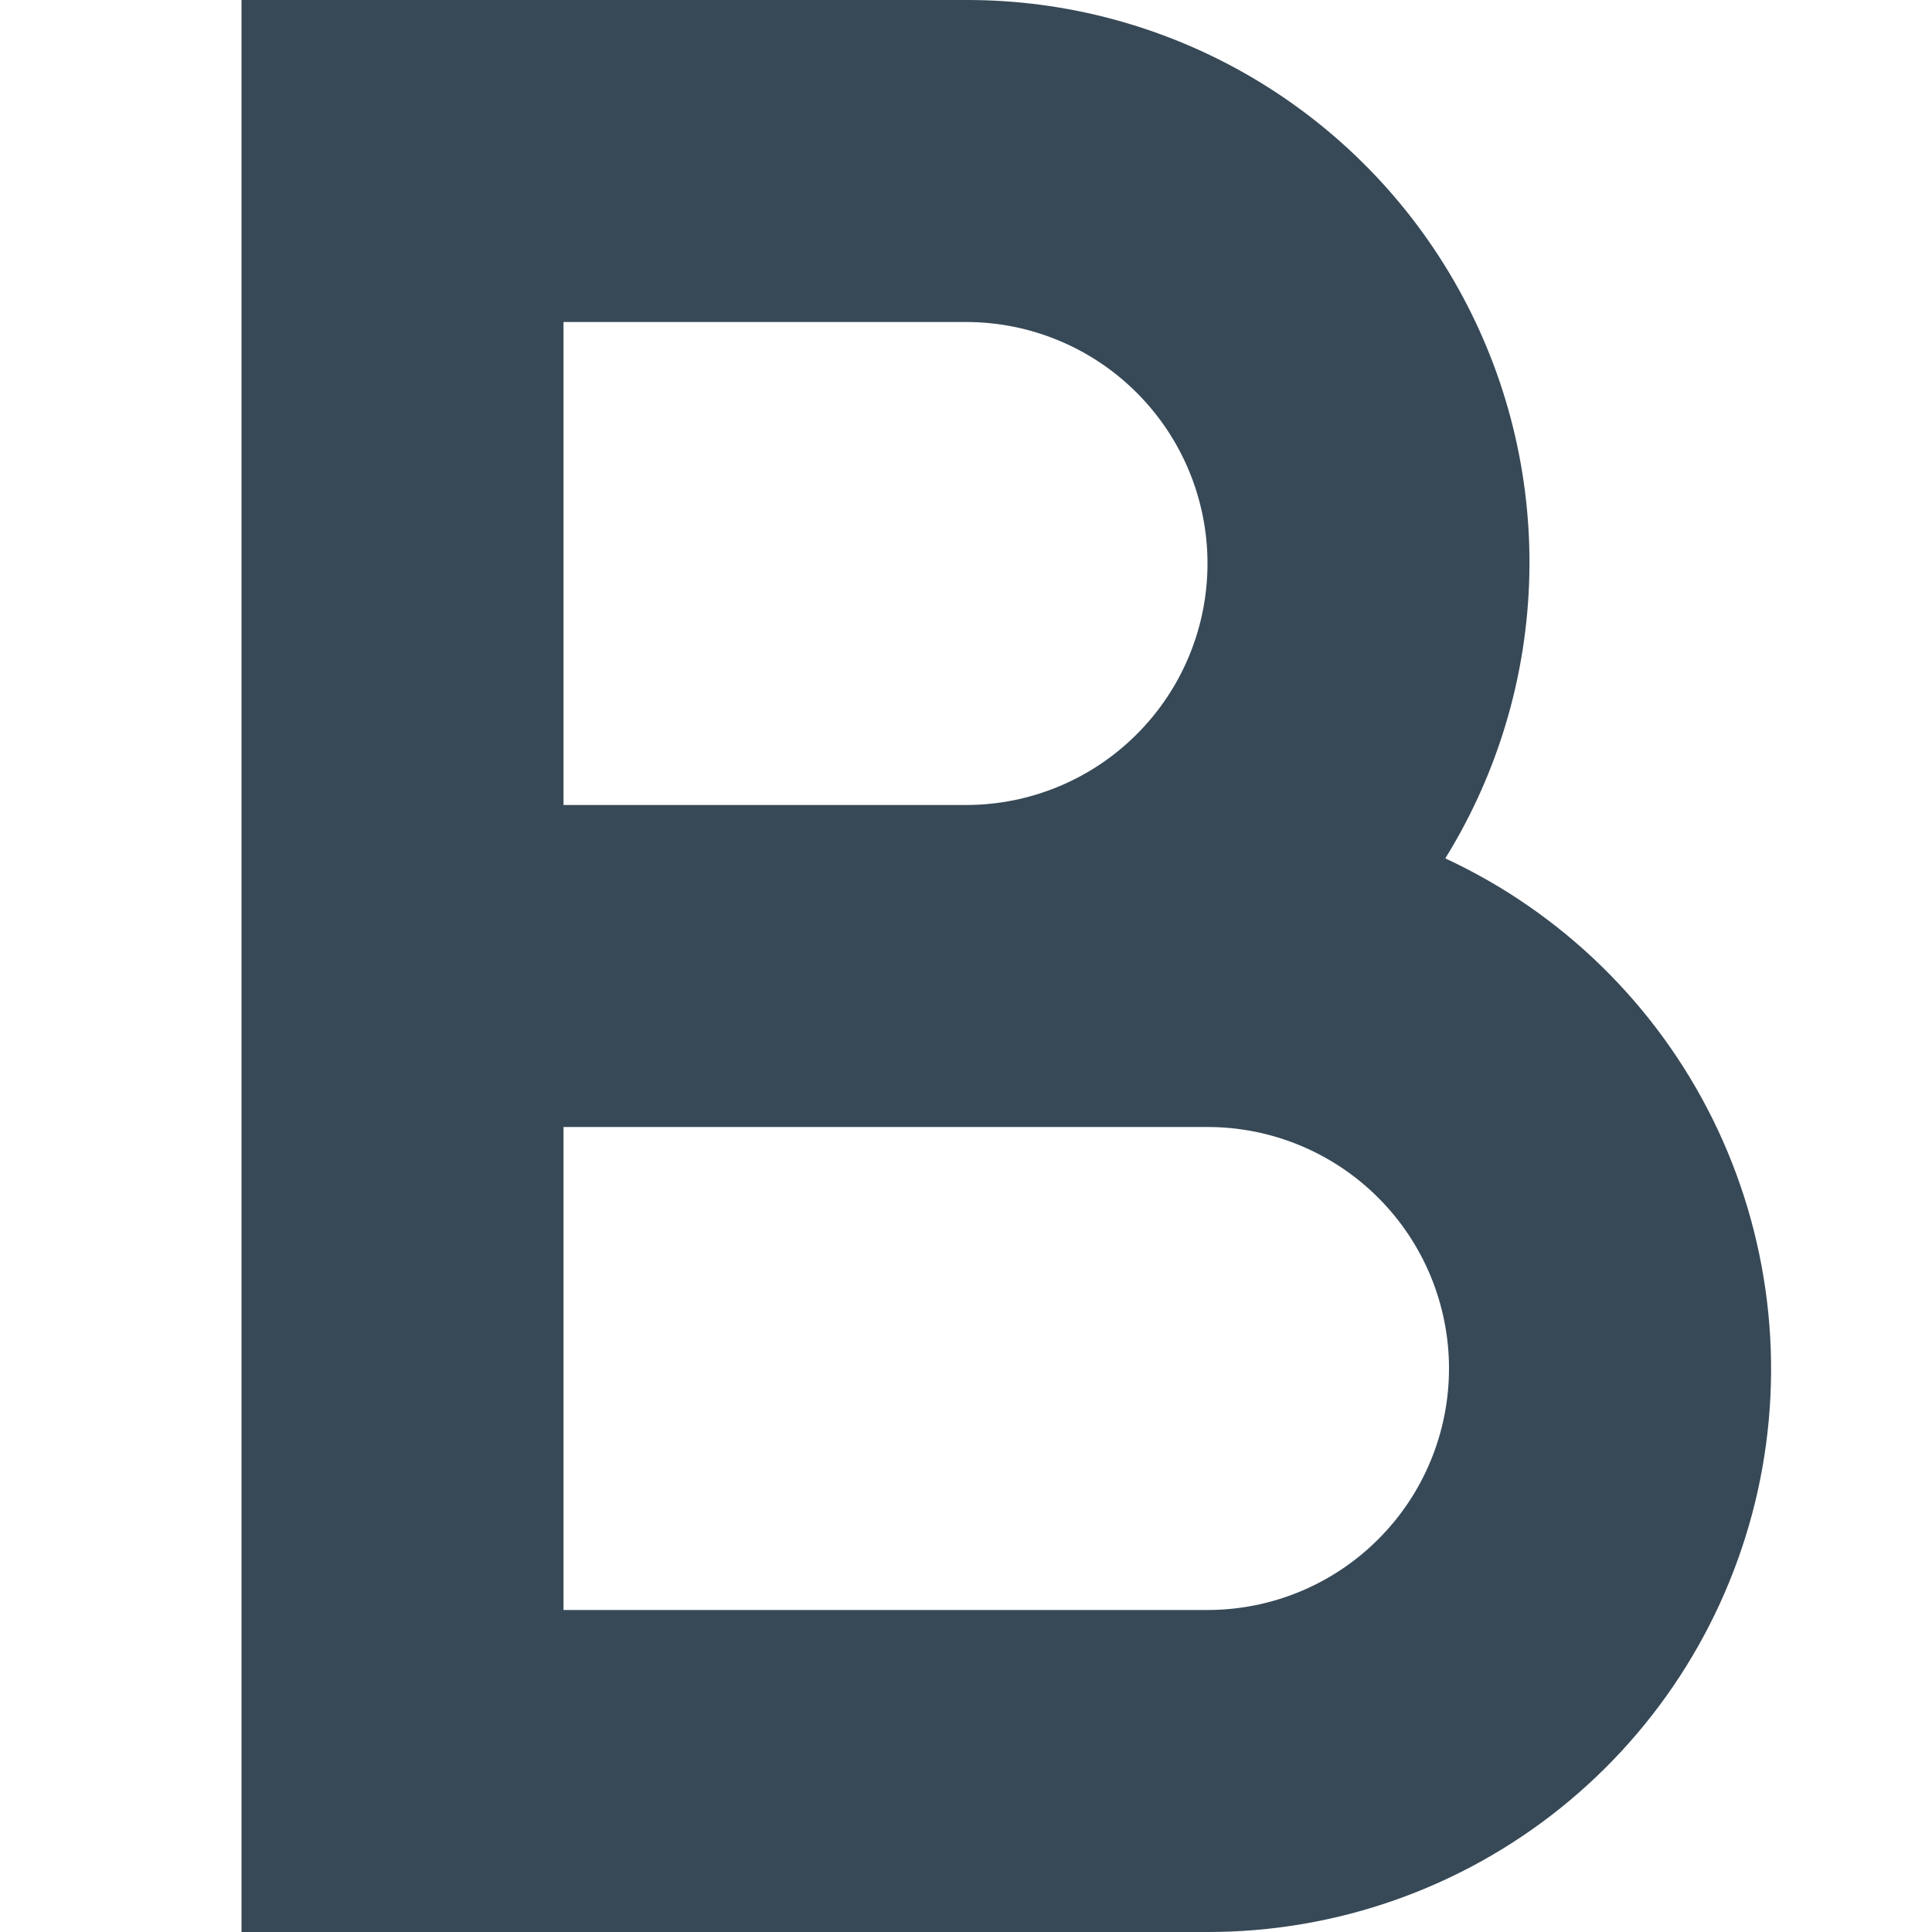 <svg width="24" height="24" viewBox="0 0 24 24" fill="none" xmlns="http://www.w3.org/2000/svg">
<g clip-path="url(#clip0_406_4024)">
<path d="M17.954 10.663C18.61 9.604 18.97 8.389 18.998 7.143C19.026 5.898 18.721 4.668 18.113 3.58C17.506 2.492 16.619 1.587 15.544 0.957C14.469 0.328 13.246 -0.003 12 -0H3V24H15C16.593 24.002 18.14 23.459 19.383 22.462C20.626 21.465 21.491 20.074 21.836 18.518C22.18 16.963 21.983 15.336 21.278 13.907C20.572 12.479 19.399 11.334 17.954 10.663V10.663ZM7 4H12C12.796 4 13.559 4.316 14.121 4.879C14.684 5.441 15 6.204 15 7C15 7.796 14.684 8.559 14.121 9.121C13.559 9.684 12.796 10 12 10H7V4ZM15 20H7V14H15C15.796 14 16.559 14.316 17.121 14.879C17.684 15.441 18 16.204 18 17C18 17.796 17.684 18.559 17.121 19.121C16.559 19.684 15.796 20 15 20V20Z" fill="#374957"/>
</g>
<defs>
<clipPath id="clip0_406_4024">
<rect width="24" height="24" fill="white"/>
</clipPath>
</defs>
</svg>
